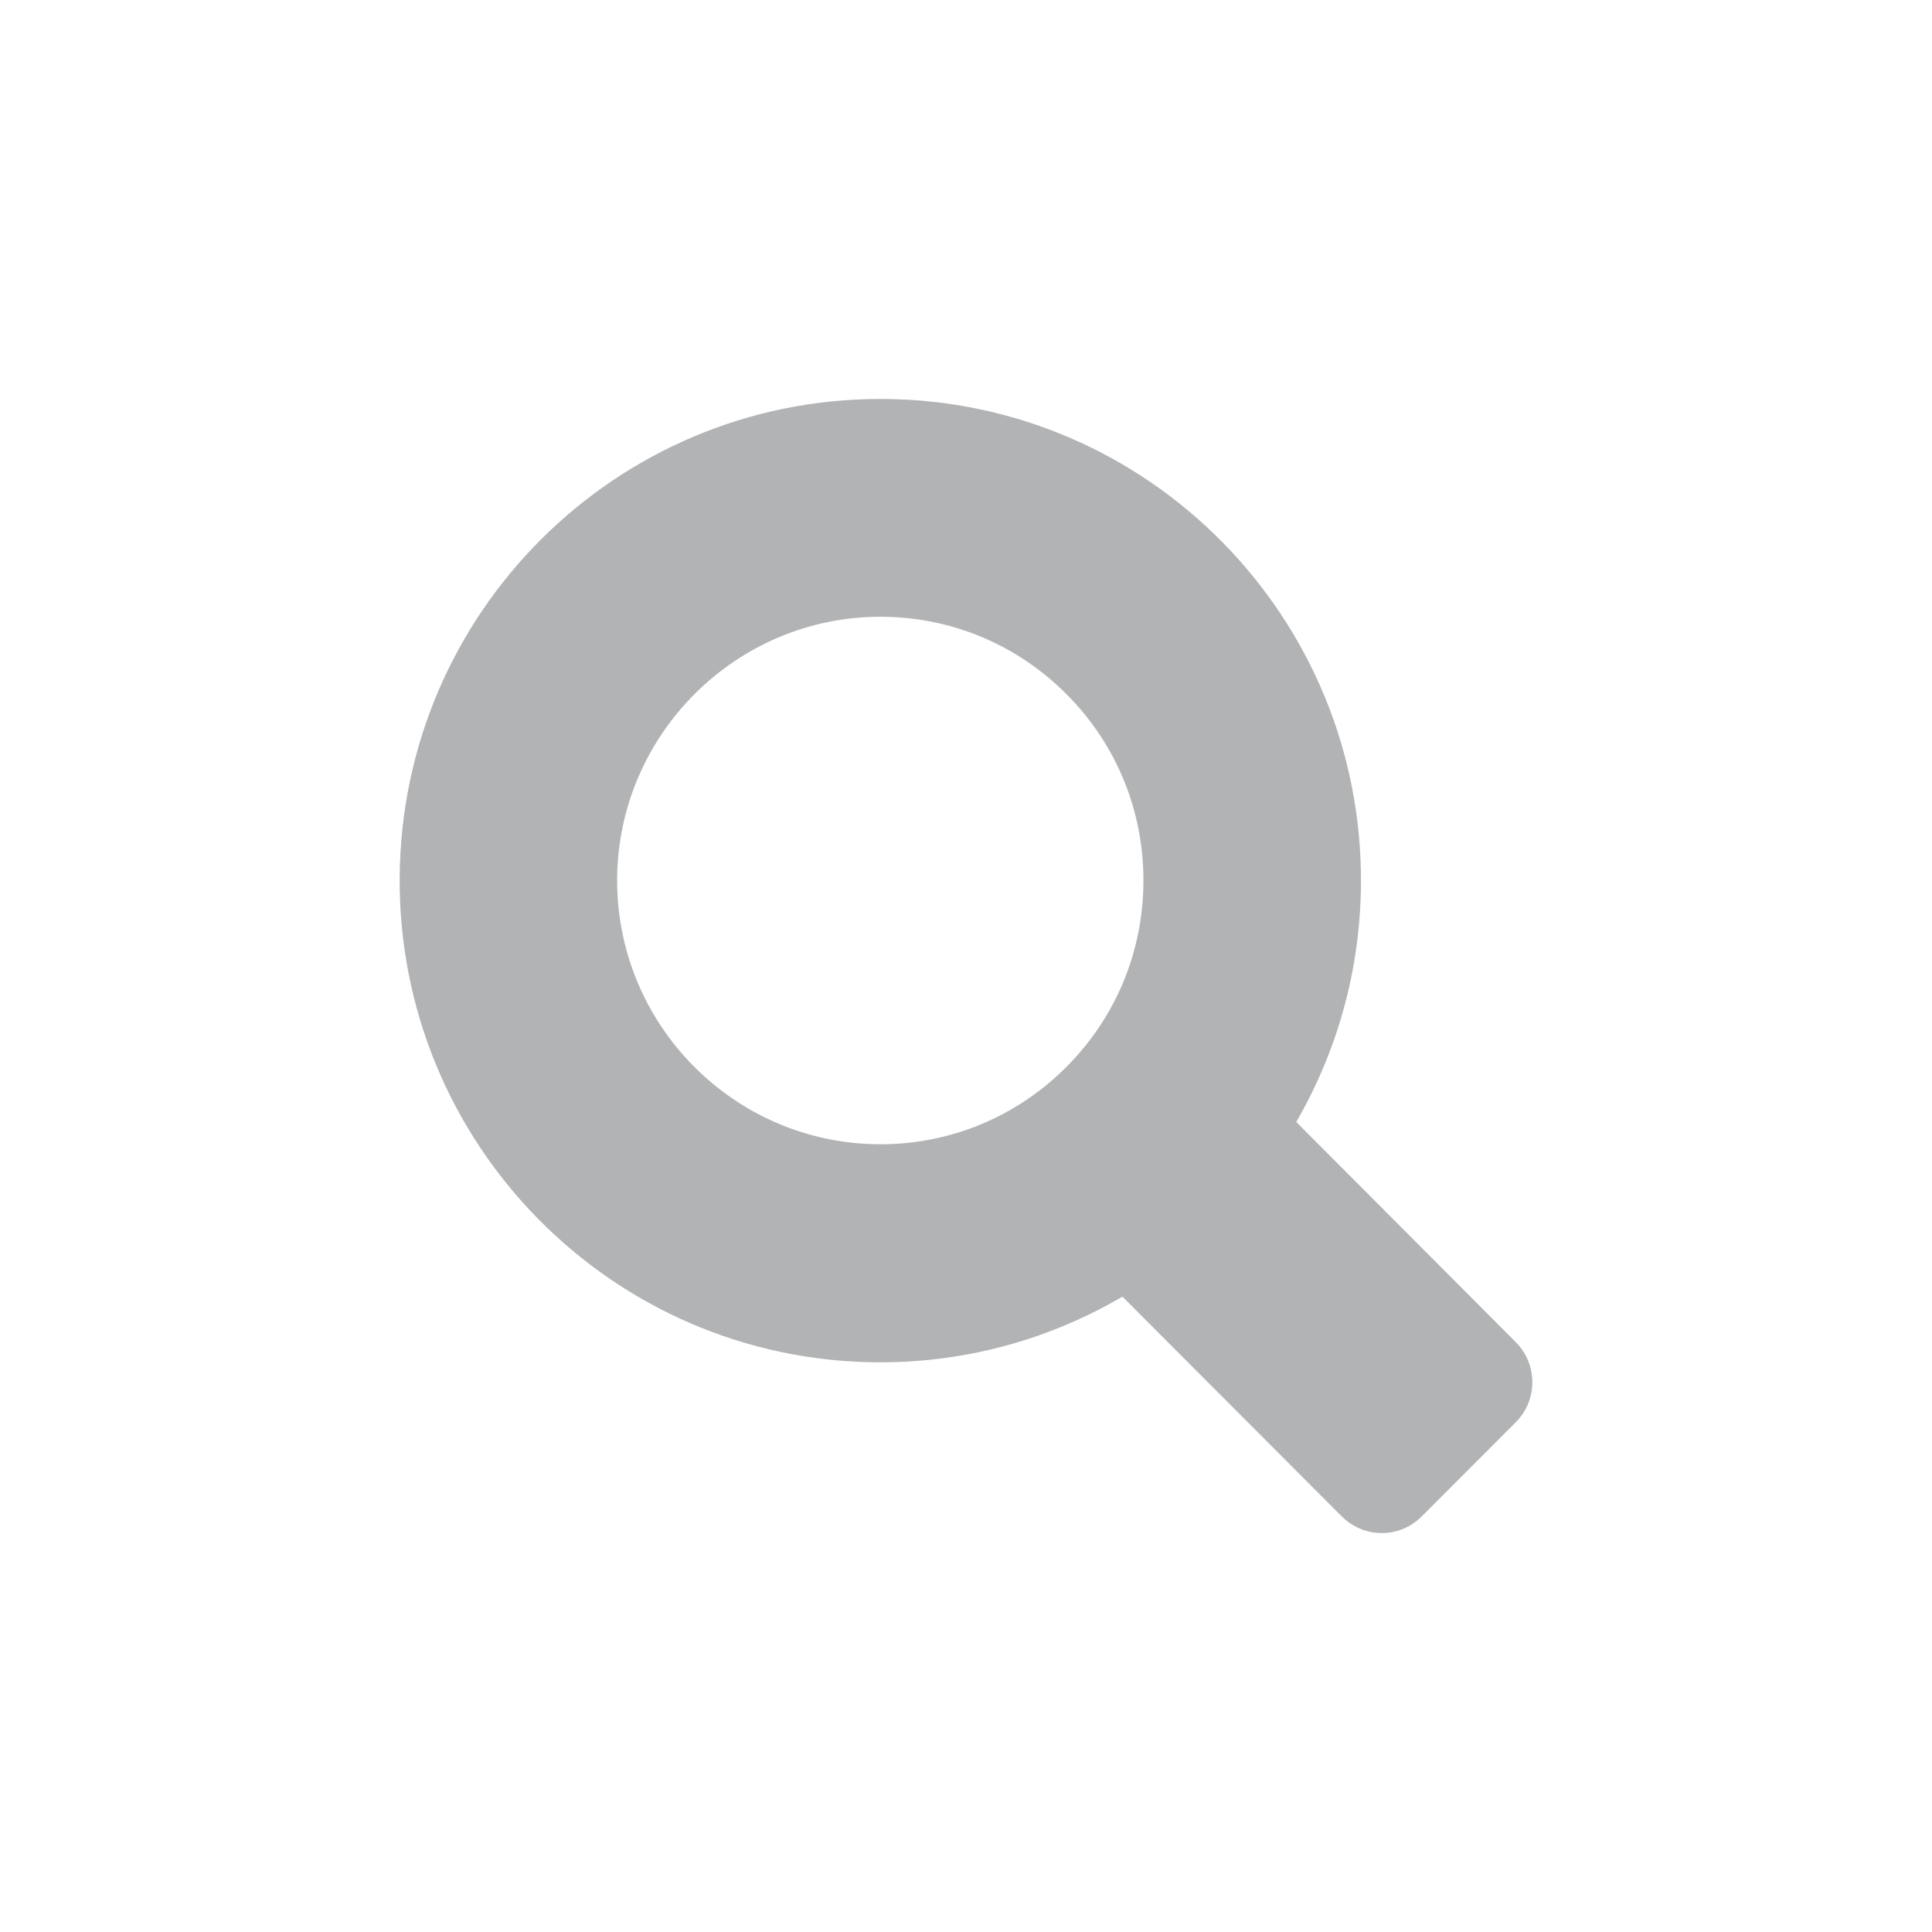 <?xml version="1.0" encoding="utf-8"?>
<!-- Generator: Adobe Illustrator 16.2.1, SVG Export Plug-In . SVG Version: 6.00 Build 0)  -->
<!DOCTYPE svg PUBLIC "-//W3C//DTD SVG 1.1//EN" "http://www.w3.org/Graphics/SVG/1.1/DTD/svg11.dtd">
<svg version="1.1" id="Layer_1" xmlns="http://www.w3.org/2000/svg" xmlns:xlink="http://www.w3.org/1999/xlink" x="0px" y="0px"
	 width="30px" height="30px" viewBox="0 0 30 30" enable-background="new 0 0 30 30" xml:space="preserve">
<path fill="#B2B3B4" d="M23.537,20.841l-0.114-0.115l-3.295-3.304c0.631-1.09,0.996-2.352,1.005-3.702
	c0.026-4.131-3.294-7.5-7.416-7.525c-0.017,0-0.032,0-0.049,0c-4.099,0-7.436,3.316-7.462,7.432c-0.026,4.129,3.293,7.5,7.416,7.527
	c0.016,0,0.032,0,0.049,0c1.369,0,2.653-0.373,3.758-1.02l3.293,3.3l0,0l0.113,0.112c0.344,0.346,0.899,0.346,1.242,0l1.46-1.462
	C23.88,21.741,23.88,21.185,23.537,20.841z M16.549,16.577c-0.771,0.768-1.793,1.191-2.879,1.191h-0.026
	c-2.253-0.016-4.074-1.863-4.061-4.121c0.015-2.244,1.848-4.07,4.086-4.07h0.026c1.091,0.007,2.115,0.44,2.882,1.219
	c0.767,0.777,1.186,1.809,1.178,2.903C17.748,14.788,17.319,15.812,16.549,16.577z"/>
</svg>
